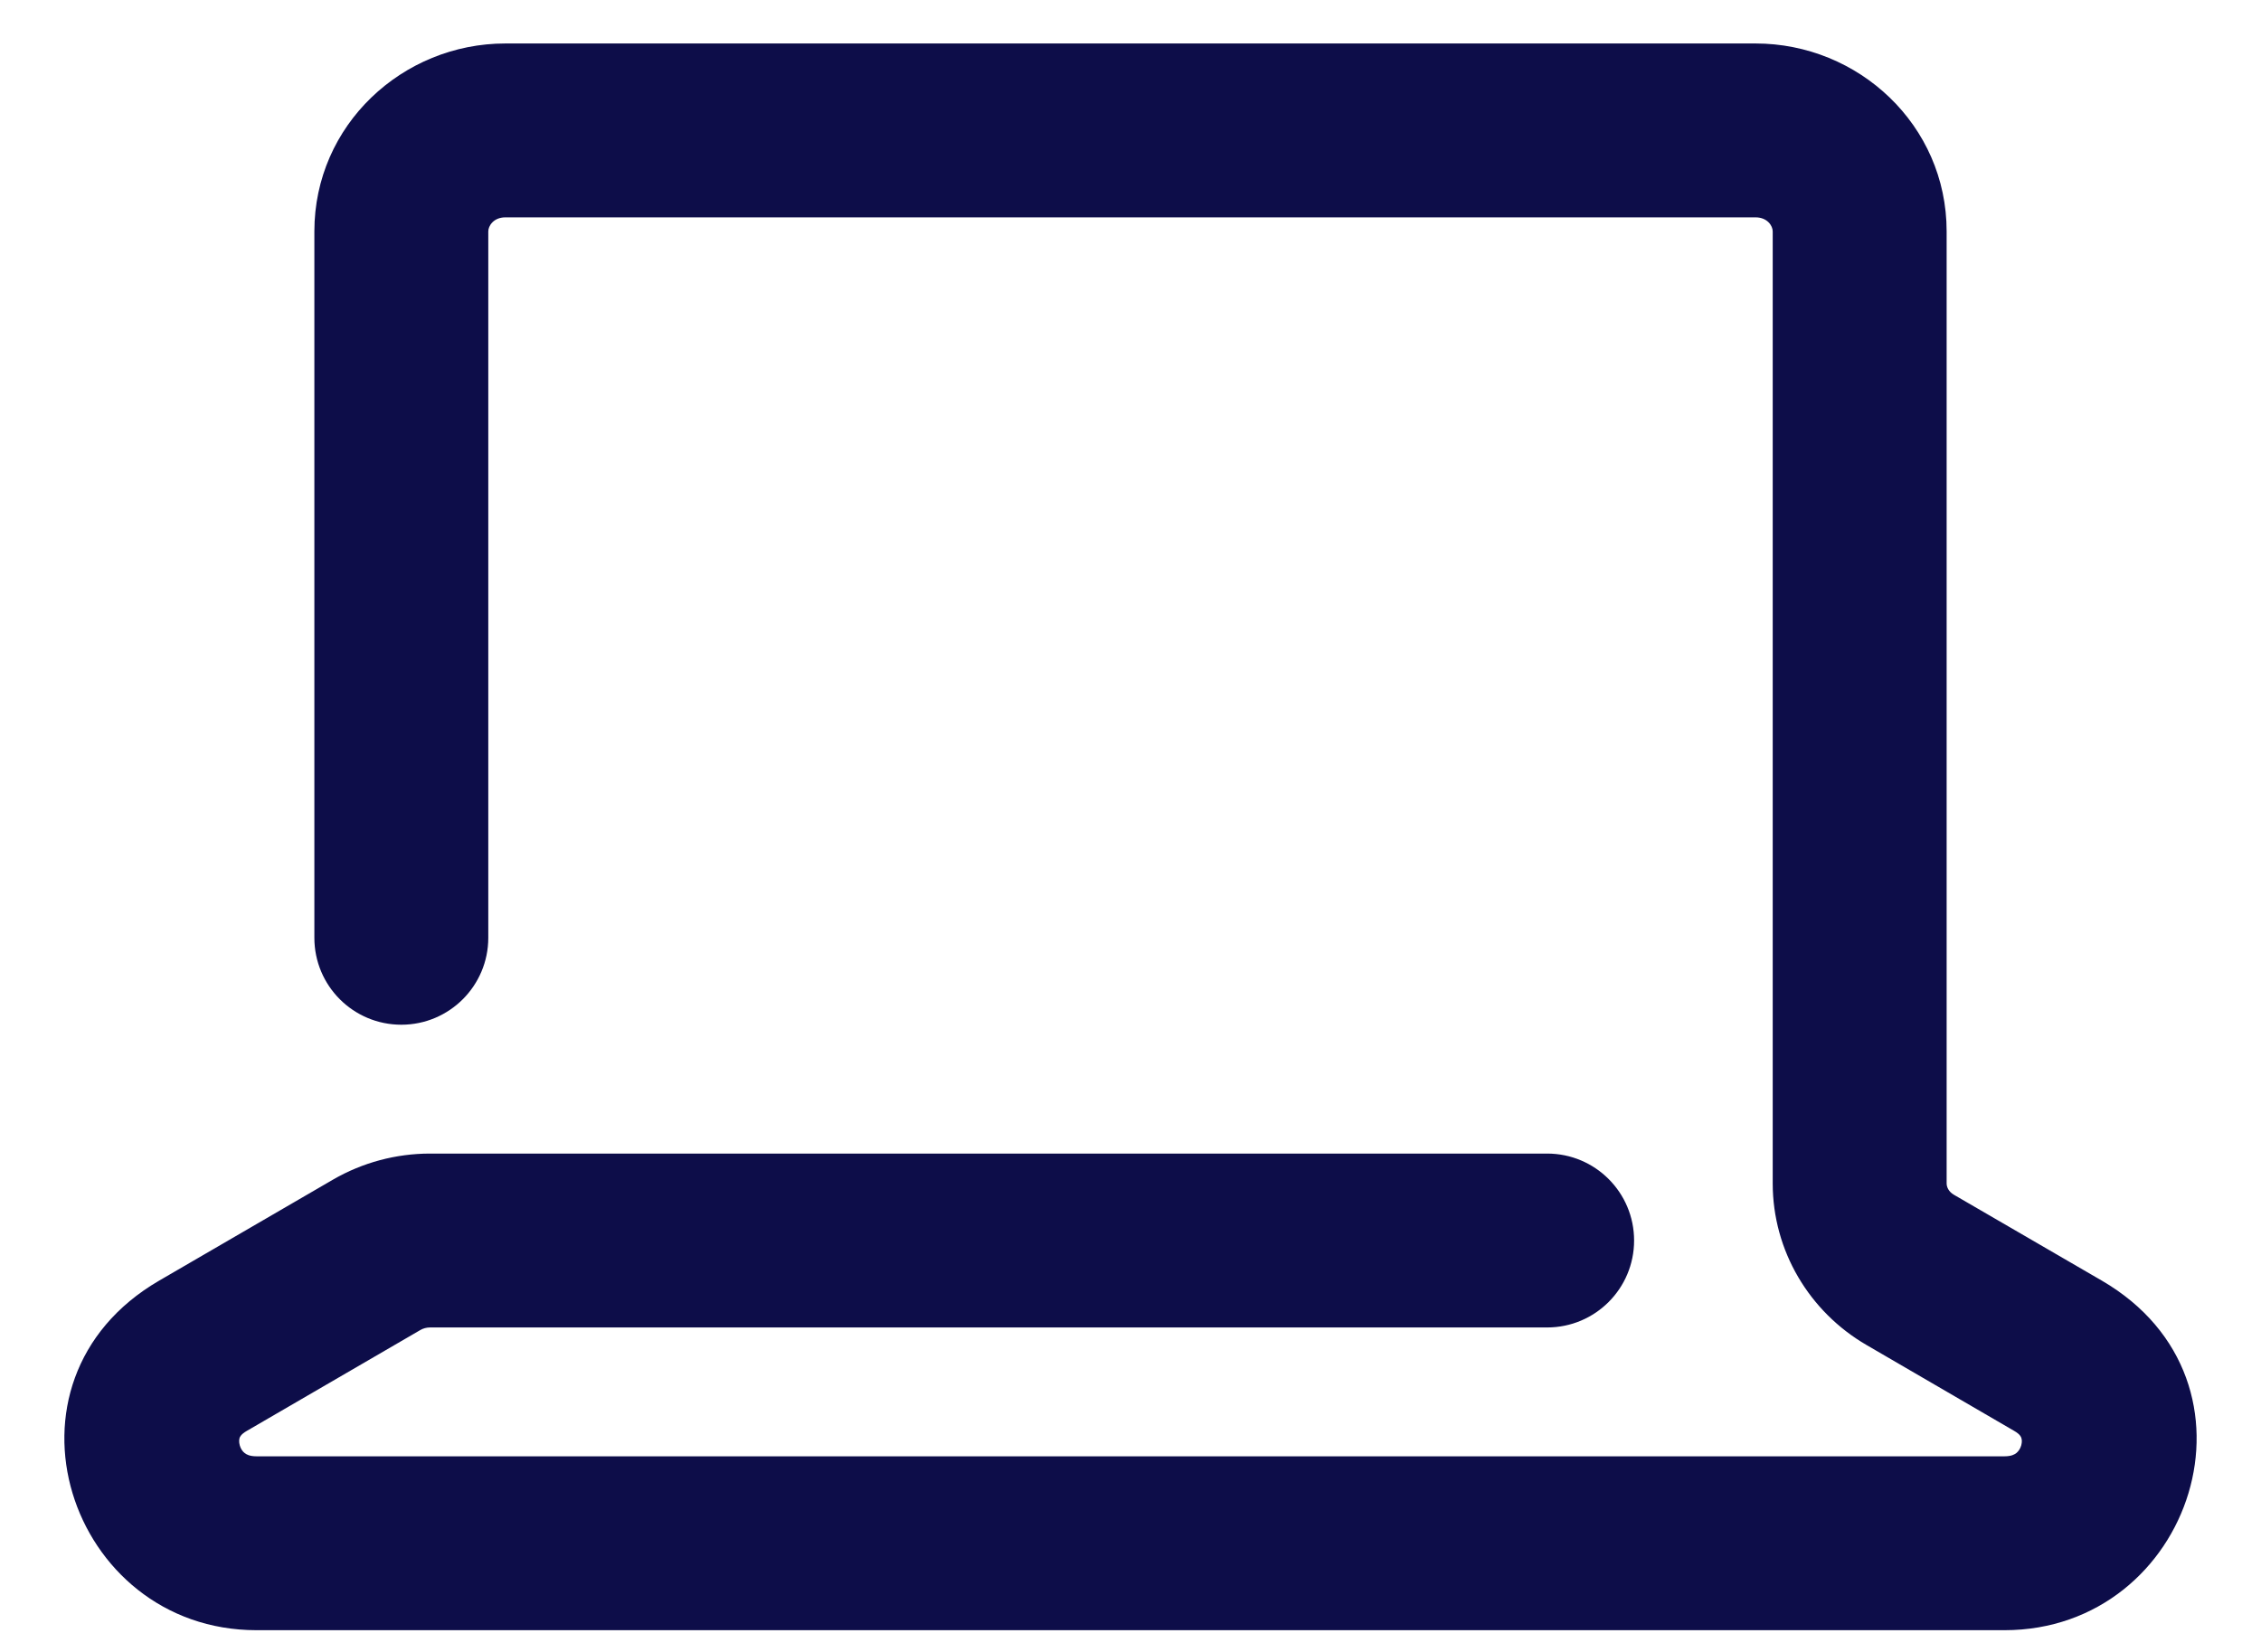 <svg width="26" height="19" viewBox="0 0 26 19" fill="none" xmlns="http://www.w3.org/2000/svg">
<path fill-rule="evenodd" clip-rule="evenodd" d="M3.615 2.661C3.615 1.438 4.629 0.5 5.812 0.5H20.187C21.371 0.5 22.385 1.438 22.385 2.661V13.611C22.385 13.652 22.407 13.706 22.469 13.742L24.169 14.729C26.161 15.887 25.209 18.75 23.05 18.75H2.95C0.791 18.75 -0.161 15.887 1.831 14.729L3.827 13.569L4.33 14.433L3.827 13.569C4.168 13.371 4.554 13.268 4.946 13.268H17.791C18.344 13.268 18.791 13.716 18.791 14.268C18.791 14.82 18.344 15.268 17.791 15.268H4.946C4.904 15.268 4.865 15.279 4.833 15.298L2.836 16.459C2.772 16.496 2.76 16.526 2.756 16.536C2.75 16.553 2.746 16.584 2.757 16.624C2.768 16.664 2.79 16.695 2.814 16.713C2.832 16.727 2.868 16.75 2.95 16.75H23.05C23.132 16.75 23.168 16.727 23.186 16.713C23.209 16.695 23.232 16.664 23.243 16.624C23.254 16.584 23.25 16.553 23.243 16.536C23.24 16.526 23.228 16.496 23.164 16.459L21.464 15.47C20.805 15.087 20.385 14.385 20.385 13.611V2.661C20.385 2.601 20.327 2.5 20.187 2.5H5.812C5.673 2.5 5.615 2.601 5.615 2.661V10.786C5.615 11.338 5.167 11.786 4.615 11.786C4.062 11.786 3.615 11.338 3.615 10.786V2.661Z" fill="#0D0D49"/>
</svg>
